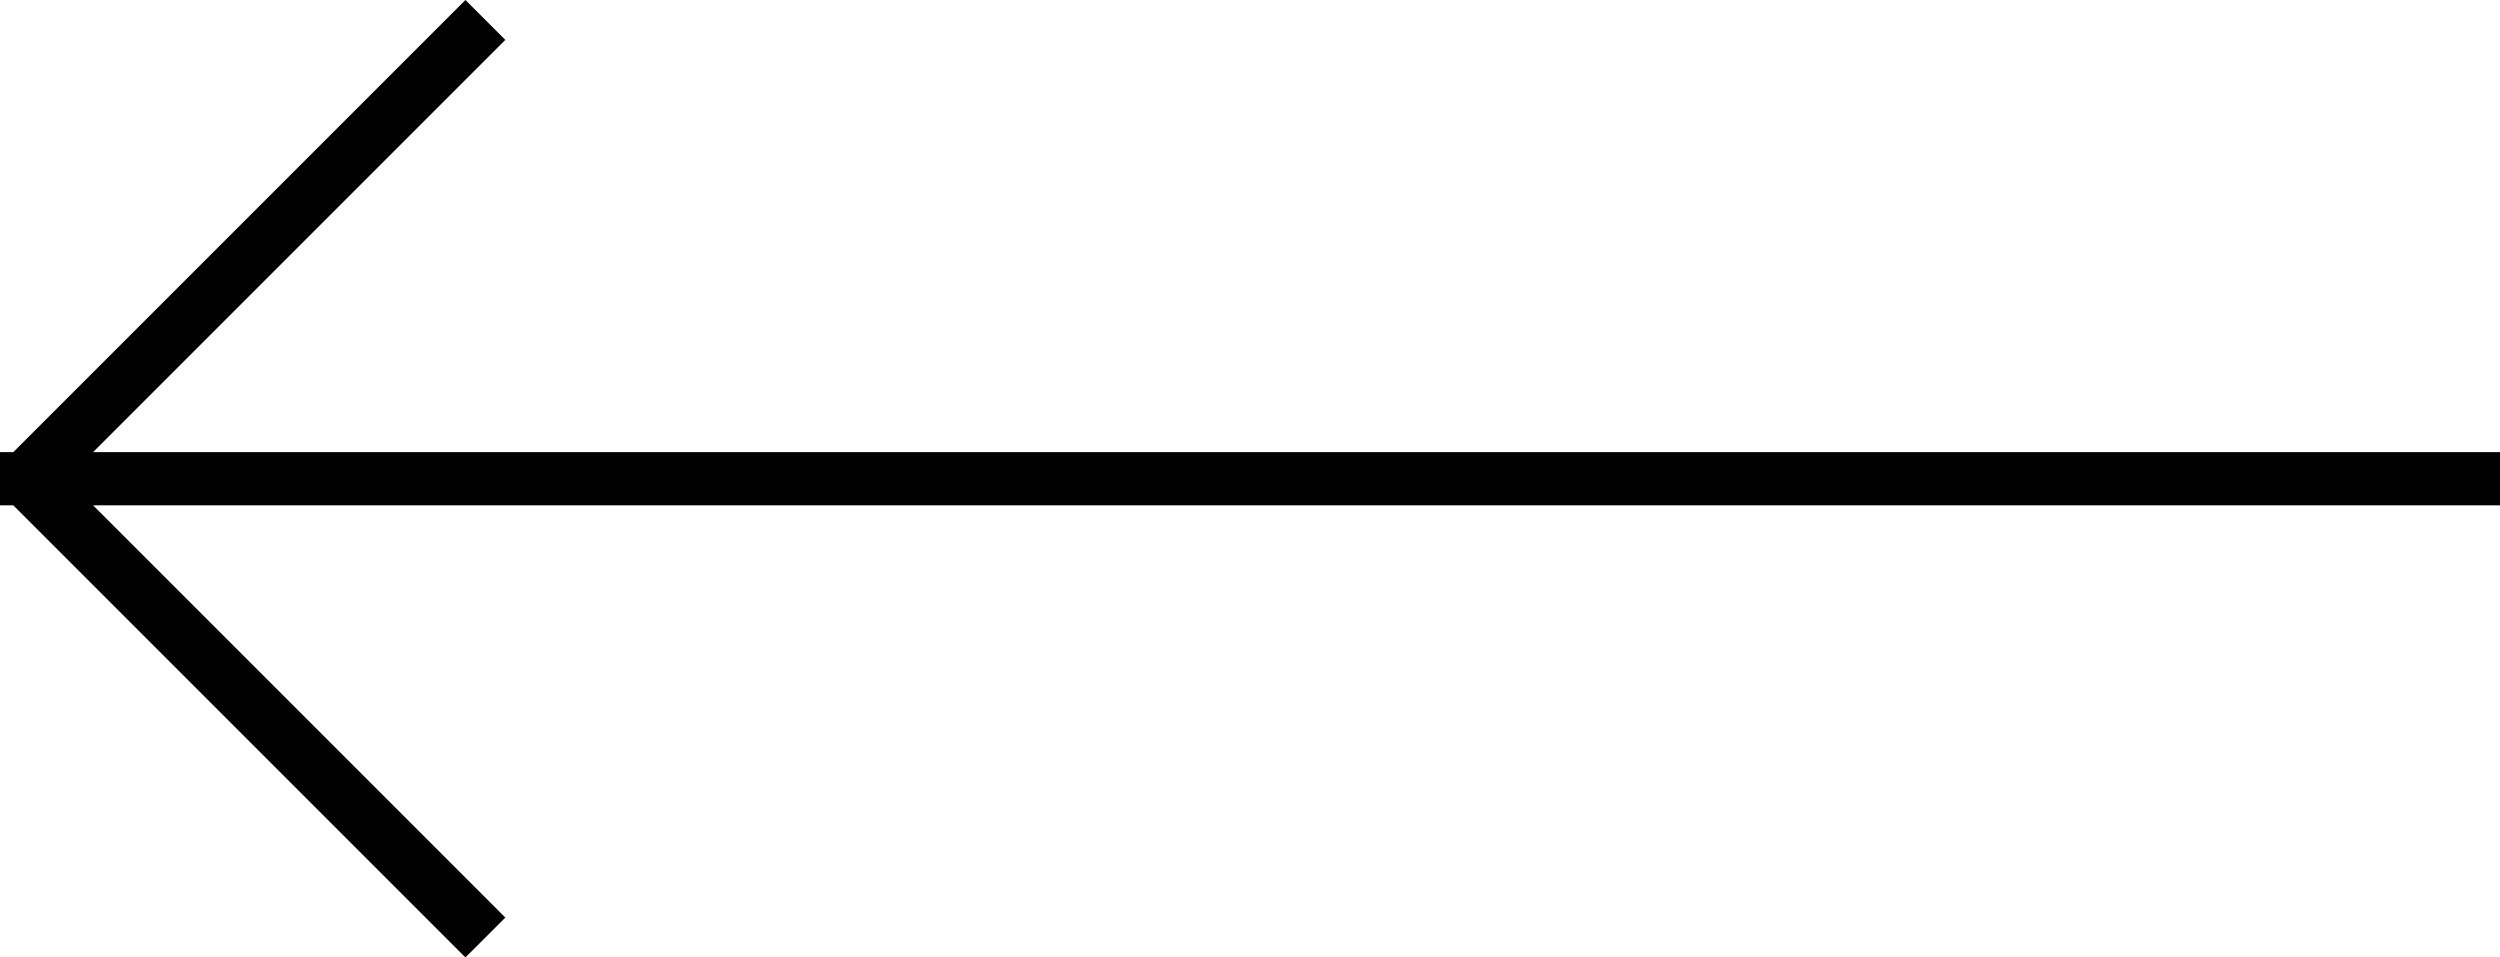 <?xml version="1.0" encoding="utf-8"?>
<!-- Generator: Adobe Illustrator 22.0.1, SVG Export Plug-In . SVG Version: 6.00 Build 0)  -->
<svg version="1.1" id="Warstwa_1" xmlns="http://www.w3.org/2000/svg" xmlns:xlink="http://www.w3.org/1999/xlink" x="0px" y="0px"
	 viewBox="0 0 94 36" style="enable-background:new 0 0 94 36;" xml:space="preserve">
<path d="M0.5,17l17-17L19,1.5L3.5,17H94v2H3.5L19,34.5L17.5,36l-17-17H0v-1.5l0,0l0,0V17H0.5z"/>
</svg>

